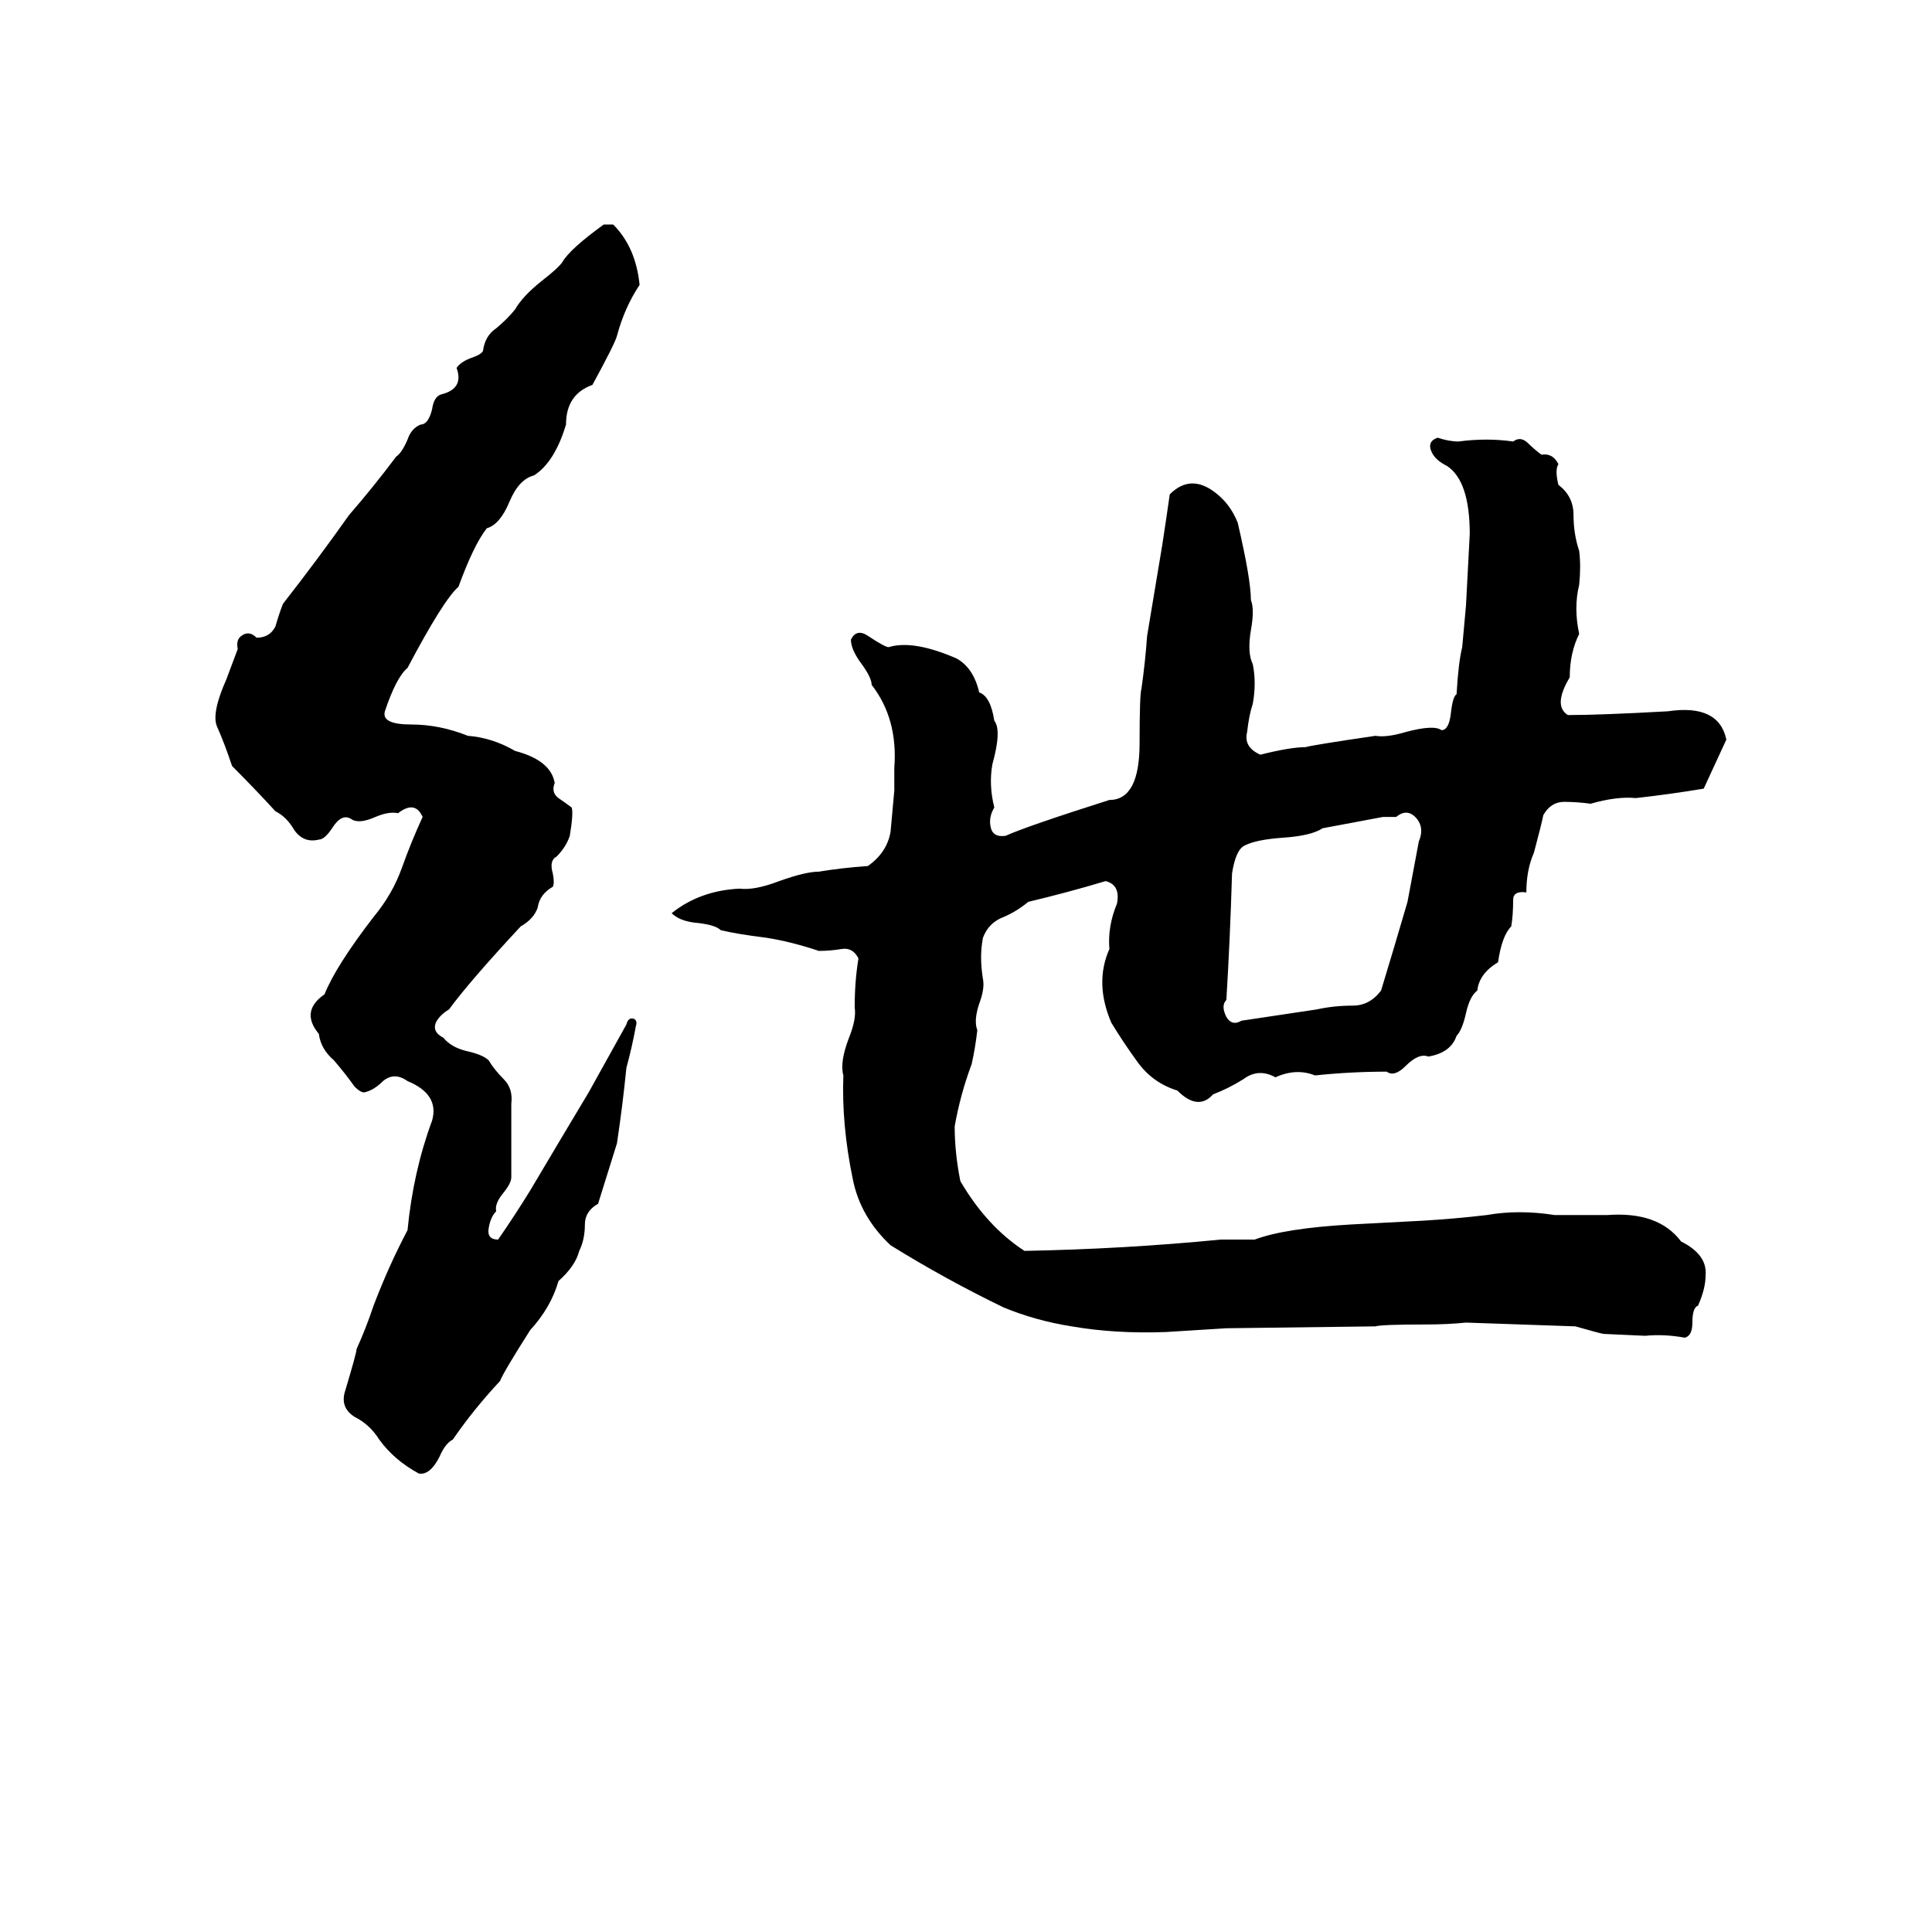 <svg xmlns="http://www.w3.org/2000/svg" viewBox="0 -800 1024 1024">
	<path fill="#000000" d="M320 -681H325Q337 -669 339 -649Q331 -637 327 -622Q326 -618 314 -596Q300 -591 300 -575Q294 -555 283 -548Q275 -546 270 -534Q265 -522 258 -520Q251 -511 243 -489Q235 -482 216 -446Q210 -441 204 -423Q202 -416 218 -416Q233 -416 248 -410Q261 -409 273 -402Q292 -397 294 -385Q292 -380 296 -377Q299 -375 303 -372Q304 -369 302 -357Q300 -351 295 -346Q291 -344 293 -337Q294 -332 293 -330Q286 -326 285 -319Q283 -313 276 -309Q249 -280 238 -265Q233 -262 231 -258Q229 -253 235 -250Q239 -245 247 -243Q256 -241 259 -238Q262 -233 267 -228Q272 -223 271 -215Q271 -195 271 -176Q271 -173 267 -168Q262 -162 263 -158Q260 -155 259 -149Q258 -143 264 -143Q273 -156 281 -169Q297 -196 312 -221Q322 -239 332 -257Q333 -261 336 -260Q338 -259 337 -256Q335 -245 332 -234Q330 -214 327 -194Q322 -178 317 -162Q310 -158 310 -151Q310 -143 307 -137Q305 -129 296 -121Q292 -107 281 -95Q267 -73 265 -68Q251 -53 240 -37Q236 -35 233 -28Q228 -18 222 -19Q209 -26 201 -37Q196 -45 188 -49Q180 -54 183 -63Q189 -83 189 -85Q194 -96 198 -108Q206 -129 216 -148Q219 -179 229 -206Q233 -220 216 -227Q209 -232 203 -227Q198 -222 193 -221Q191 -221 188 -224Q183 -231 177 -238Q170 -244 169 -252Q159 -264 172 -273Q178 -288 198 -314Q208 -326 213 -340Q218 -354 224 -367Q220 -376 211 -369Q206 -370 199 -367Q190 -363 186 -366Q181 -369 176 -361Q172 -355 169 -355Q161 -353 156 -360Q152 -367 146 -370Q135 -382 123 -394Q119 -406 115 -415Q112 -422 120 -440Q123 -448 126 -456Q125 -461 128 -463Q132 -466 136 -462Q143 -462 146 -468Q148 -475 150 -480Q168 -503 185 -527Q198 -542 210 -558Q213 -560 216 -567Q218 -573 223 -575Q227 -575 229 -583Q230 -590 234 -591Q246 -594 242 -605Q244 -608 249 -610Q255 -612 256 -614Q257 -622 263 -626Q269 -631 273 -636Q277 -643 287 -651Q296 -658 298 -661Q302 -668 320 -681ZM762 -568Q768 -566 773 -566Q788 -568 802 -566Q806 -569 810 -565Q813 -562 817 -559Q823 -560 826 -554Q824 -551 826 -543Q834 -537 834 -527Q834 -517 837 -508Q838 -500 837 -490Q834 -478 837 -464Q832 -454 832 -441Q823 -426 831 -421Q848 -421 884 -423Q911 -427 915 -408Q909 -395 903 -382Q885 -379 867 -377Q857 -378 843 -374Q836 -375 829 -375Q822 -375 818 -368Q817 -363 813 -348Q809 -339 809 -327Q802 -328 802 -323Q802 -315 801 -309Q796 -304 794 -290Q784 -284 783 -275Q779 -272 777 -263Q775 -254 772 -251Q769 -242 757 -240Q752 -242 745 -235Q739 -229 735 -232Q716 -232 697 -230Q687 -234 676 -229Q667 -234 659 -228Q651 -223 643 -220Q635 -211 624 -222Q611 -226 603 -237Q595 -248 589 -258Q580 -279 588 -297Q587 -309 592 -321Q594 -331 586 -333Q566 -327 545 -322Q539 -317 532 -314Q524 -311 521 -303Q519 -293 521 -281Q522 -276 519 -268Q516 -259 518 -254Q517 -245 515 -236Q509 -220 506 -203Q506 -189 509 -174Q523 -150 543 -137Q596 -138 647 -143Q656 -143 665 -143Q681 -149 716 -151Q735 -152 754 -153Q771 -154 788 -156Q805 -159 824 -156Q833 -156 841 -156Q847 -156 852 -156Q879 -158 891 -142Q905 -135 904 -124Q904 -117 900 -108Q897 -107 897 -99Q897 -92 893 -91Q882 -93 872 -92L850 -93Q849 -93 835 -97L777 -99Q767 -98 756 -98Q732 -98 729 -97L650 -96Q634 -95 618 -94Q591 -93 568 -97Q549 -100 532 -107Q501 -122 472 -140Q456 -155 452 -175Q446 -204 447 -230Q445 -237 450 -250Q454 -260 453 -266Q453 -280 455 -292Q452 -298 446 -297Q440 -296 434 -296Q419 -301 406 -303Q390 -305 382 -307Q379 -310 368 -311Q360 -312 356 -316Q371 -328 392 -329Q400 -328 413 -333Q427 -338 434 -338Q446 -340 460 -341Q470 -348 472 -359Q473 -370 474 -381Q474 -387 474 -393Q476 -419 462 -437Q462 -441 456 -449Q451 -456 451 -461Q454 -467 460 -463Q469 -457 471 -457Q484 -461 507 -451Q516 -446 519 -433Q525 -431 527 -418Q531 -413 526 -395Q524 -384 527 -372Q524 -367 525 -362Q526 -356 533 -357Q544 -362 588 -376Q604 -376 604 -406Q604 -432 605 -435Q607 -449 608 -463Q609 -469 610 -475L614 -499Q615 -505 616 -511Q618 -524 620 -538Q631 -549 644 -539Q652 -533 656 -523Q663 -493 663 -482Q665 -477 663 -466Q661 -454 664 -448Q666 -438 664 -427Q662 -421 661 -412Q659 -404 668 -400Q684 -404 692 -404Q695 -405 729 -410Q735 -409 745 -412Q760 -416 764 -413Q768 -413 769 -422Q770 -431 772 -432Q773 -449 775 -457Q776 -468 777 -479Q778 -498 779 -517Q779 -545 767 -553Q761 -556 759 -560Q756 -566 762 -568ZM740 -367H733Q717 -364 701 -361Q695 -357 680 -356Q666 -355 660 -352Q655 -350 653 -337Q652 -303 650 -270Q647 -267 650 -261Q653 -256 658 -259Q678 -262 698 -265Q707 -267 717 -267Q726 -267 732 -275Q739 -298 746 -322Q749 -338 752 -354Q755 -361 751 -366Q746 -372 740 -367Z"/>
</svg>